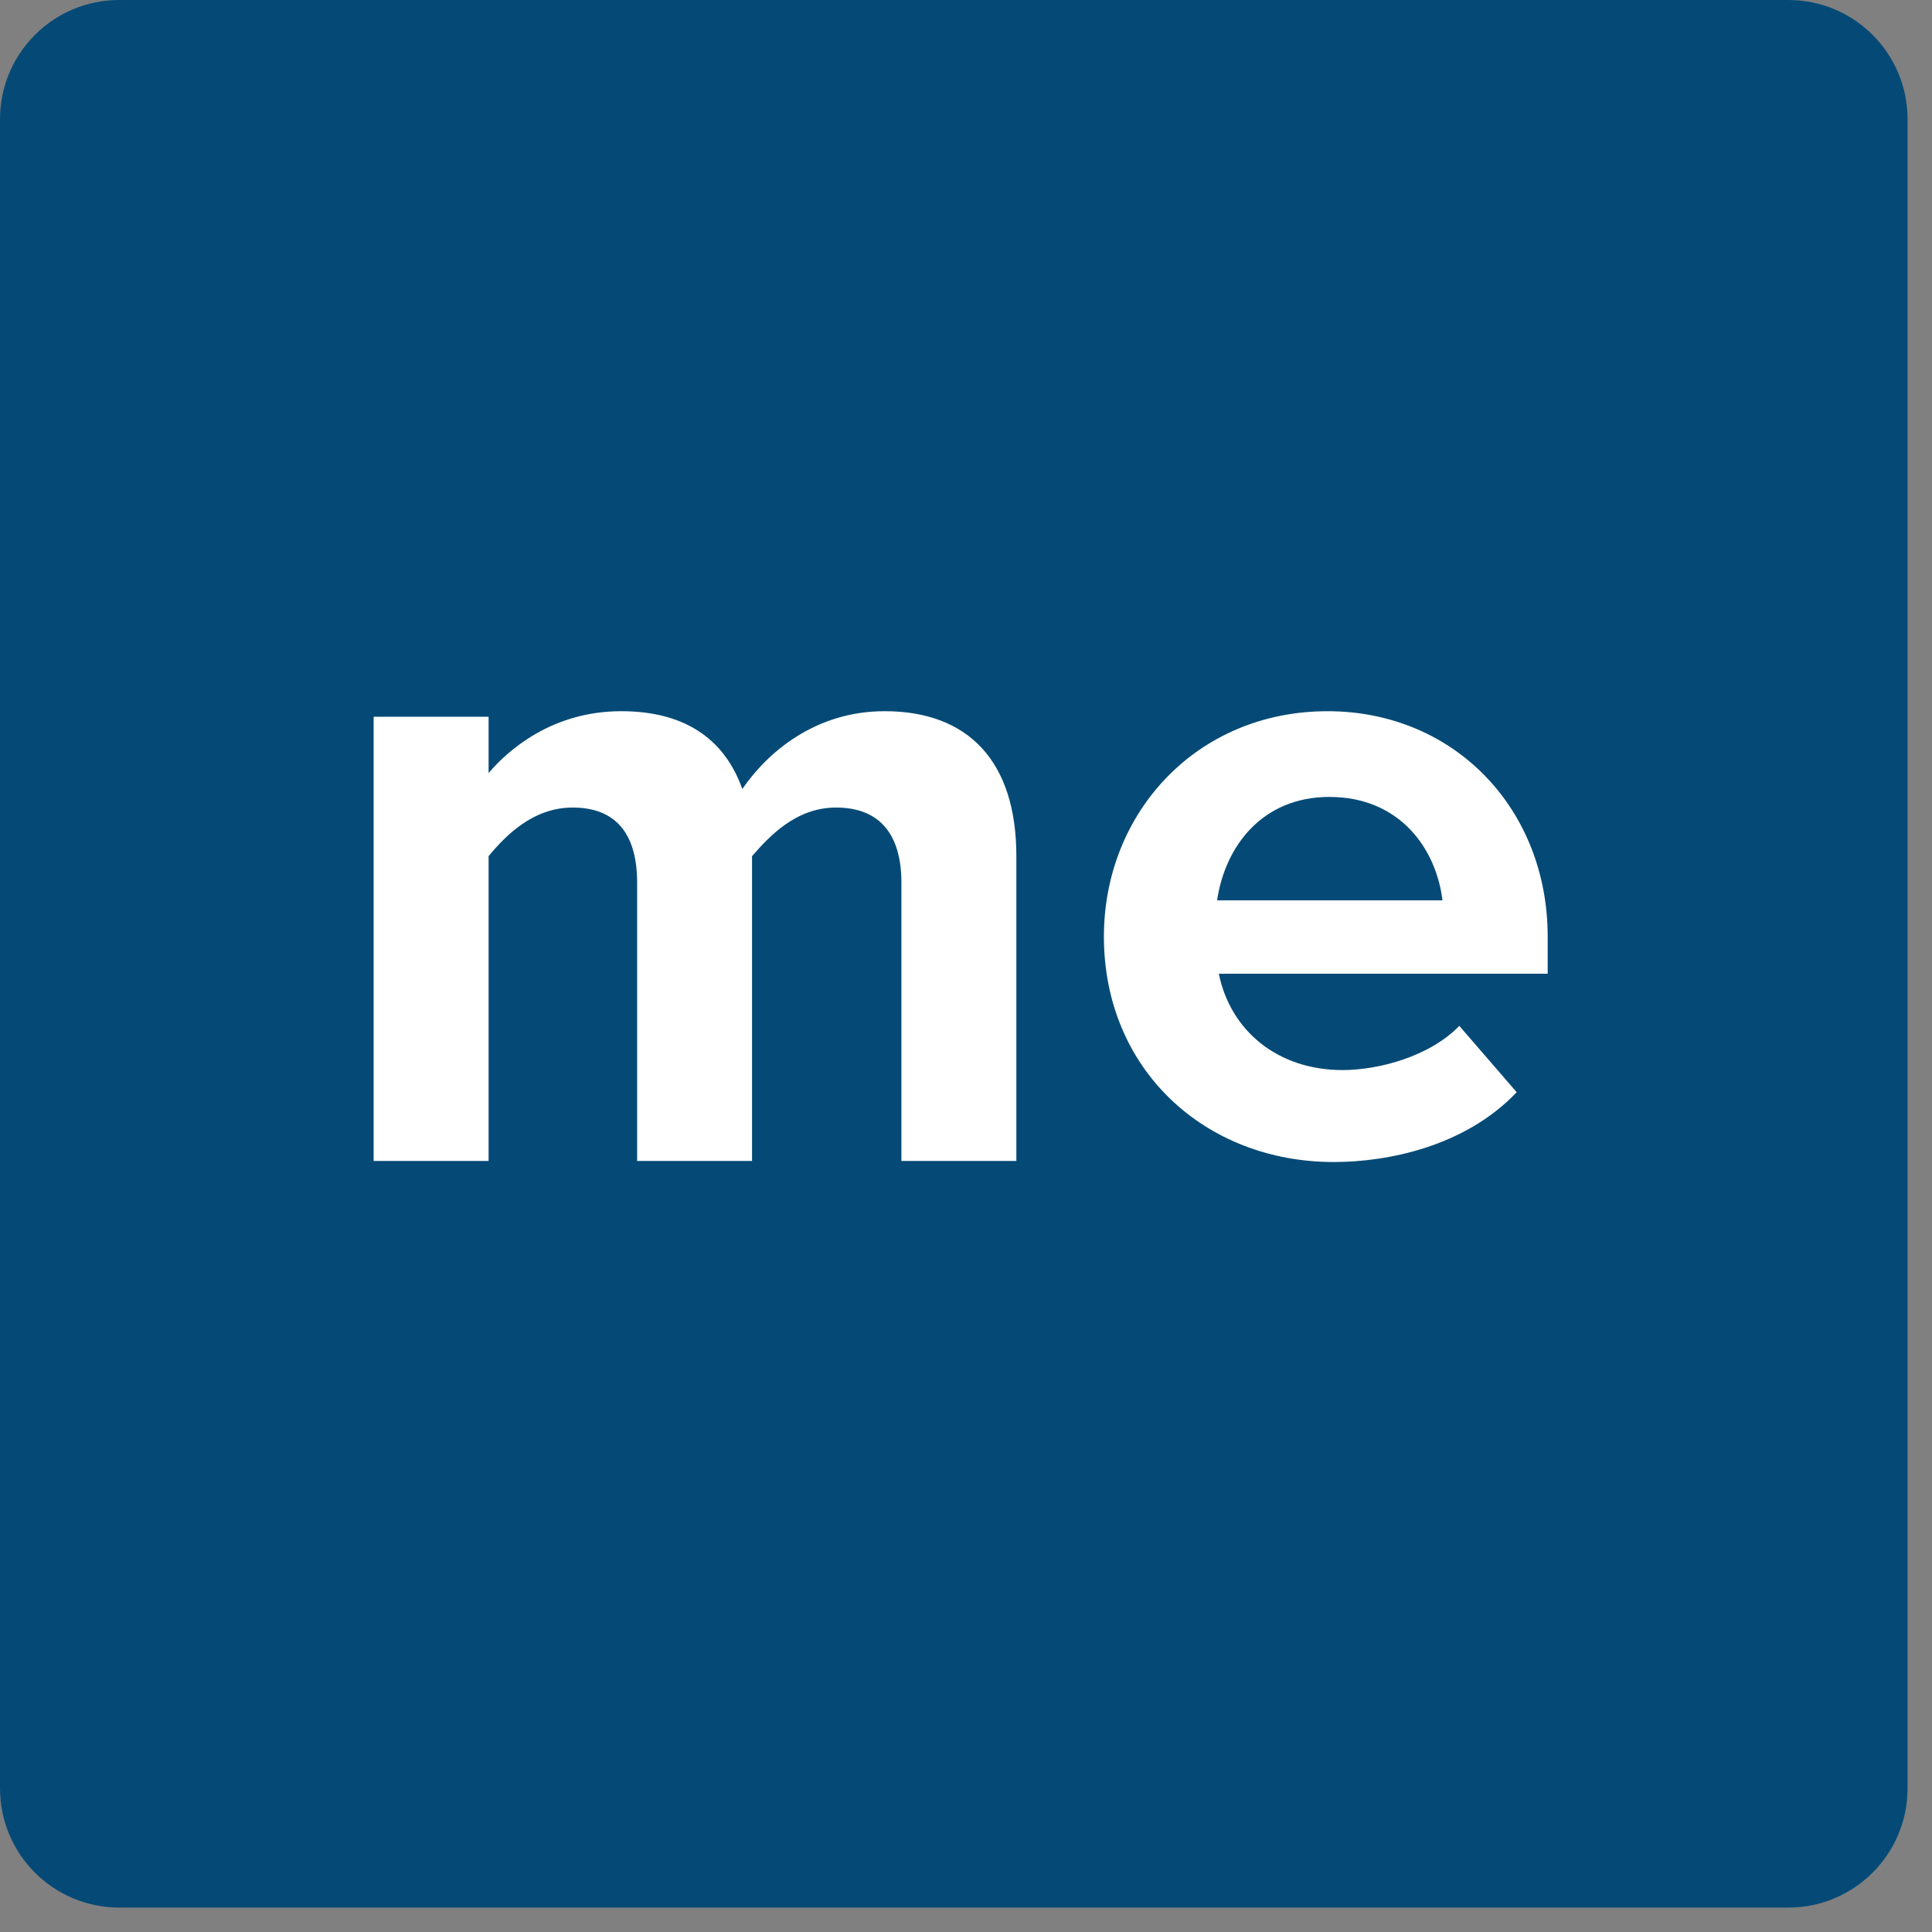 <?xml version="1.0" standalone="no"?><!DOCTYPE svg PUBLIC "-//W3C//DTD SVG 1.1//EN" "http://www.w3.org/Graphics/SVG/1.1/DTD/svg11.dtd"><svg width="100%" height="100%" viewBox="0 0 76 76" version="1.1" xmlns="http://www.w3.org/2000/svg" xmlns:xlink="http://www.w3.org/1999/xlink" xml:space="preserve" style="fill-rule:evenodd;clip-rule:evenodd;stroke-linejoin:round;stroke-miterlimit:1.414;"><rect x="0" y="0" width="76" height="76" fill="#808080" stroke="none"/><g id="blue044A75"><path d="M70.349,75.039l-65.659,0c-2.59,0 -4.69,-2.1 -4.69,-4.69l0,-65.659c0,-2.59 2.1,-4.69 4.69,-4.69l65.659,0c2.59,0 4.69,2.1 4.69,4.69l0,65.659c0,2.59 -2.1,4.69 -4.69,4.69" style="fill:#054a76;fill-rule:nonzero;"/></g><g id="me"><path d="M52.293,31.349c-2.644,0 -4.105,1.948 -4.415,4.069l8.865,0c-0.243,-2.018 -1.668,-4.069 -4.45,-4.069M47.945,38.304c0.454,2.225 2.296,3.79 4.869,3.79c1.392,0 3.408,-0.519 4.592,-1.738l2.257,2.609c-2.049,2.156 -5.11,2.746 -7.196,2.746c-5.076,0 -9.042,-3.65 -9.042,-8.867c0,-4.869 3.649,-8.867 8.798,-8.867c4.971,0 8.659,3.825 8.659,8.867l0,1.46l-12.937,0ZM35.459,45.67l0,-10.949c0,-1.877 -0.833,-2.954 -2.572,-2.954c-1.565,0 -2.608,1.112 -3.304,1.913l0,11.99l-4.52,0l0,-10.949c0,-1.877 -0.8,-2.954 -2.538,-2.954c-1.564,0 -2.644,1.112 -3.305,1.913l0,11.99l-4.522,0l0,-17.475l4.522,0l0,2.216c0.766,-0.905 2.505,-2.434 5.217,-2.434c2.4,0 4.033,1.008 4.764,3.06c1.007,-1.461 2.884,-3.06 5.6,-3.06c3.268,0 5.18,1.947 5.18,5.703l0,11.99l-4.522,0Z" style="fill:#fff;fill-rule:nonzero;"/></g></svg>